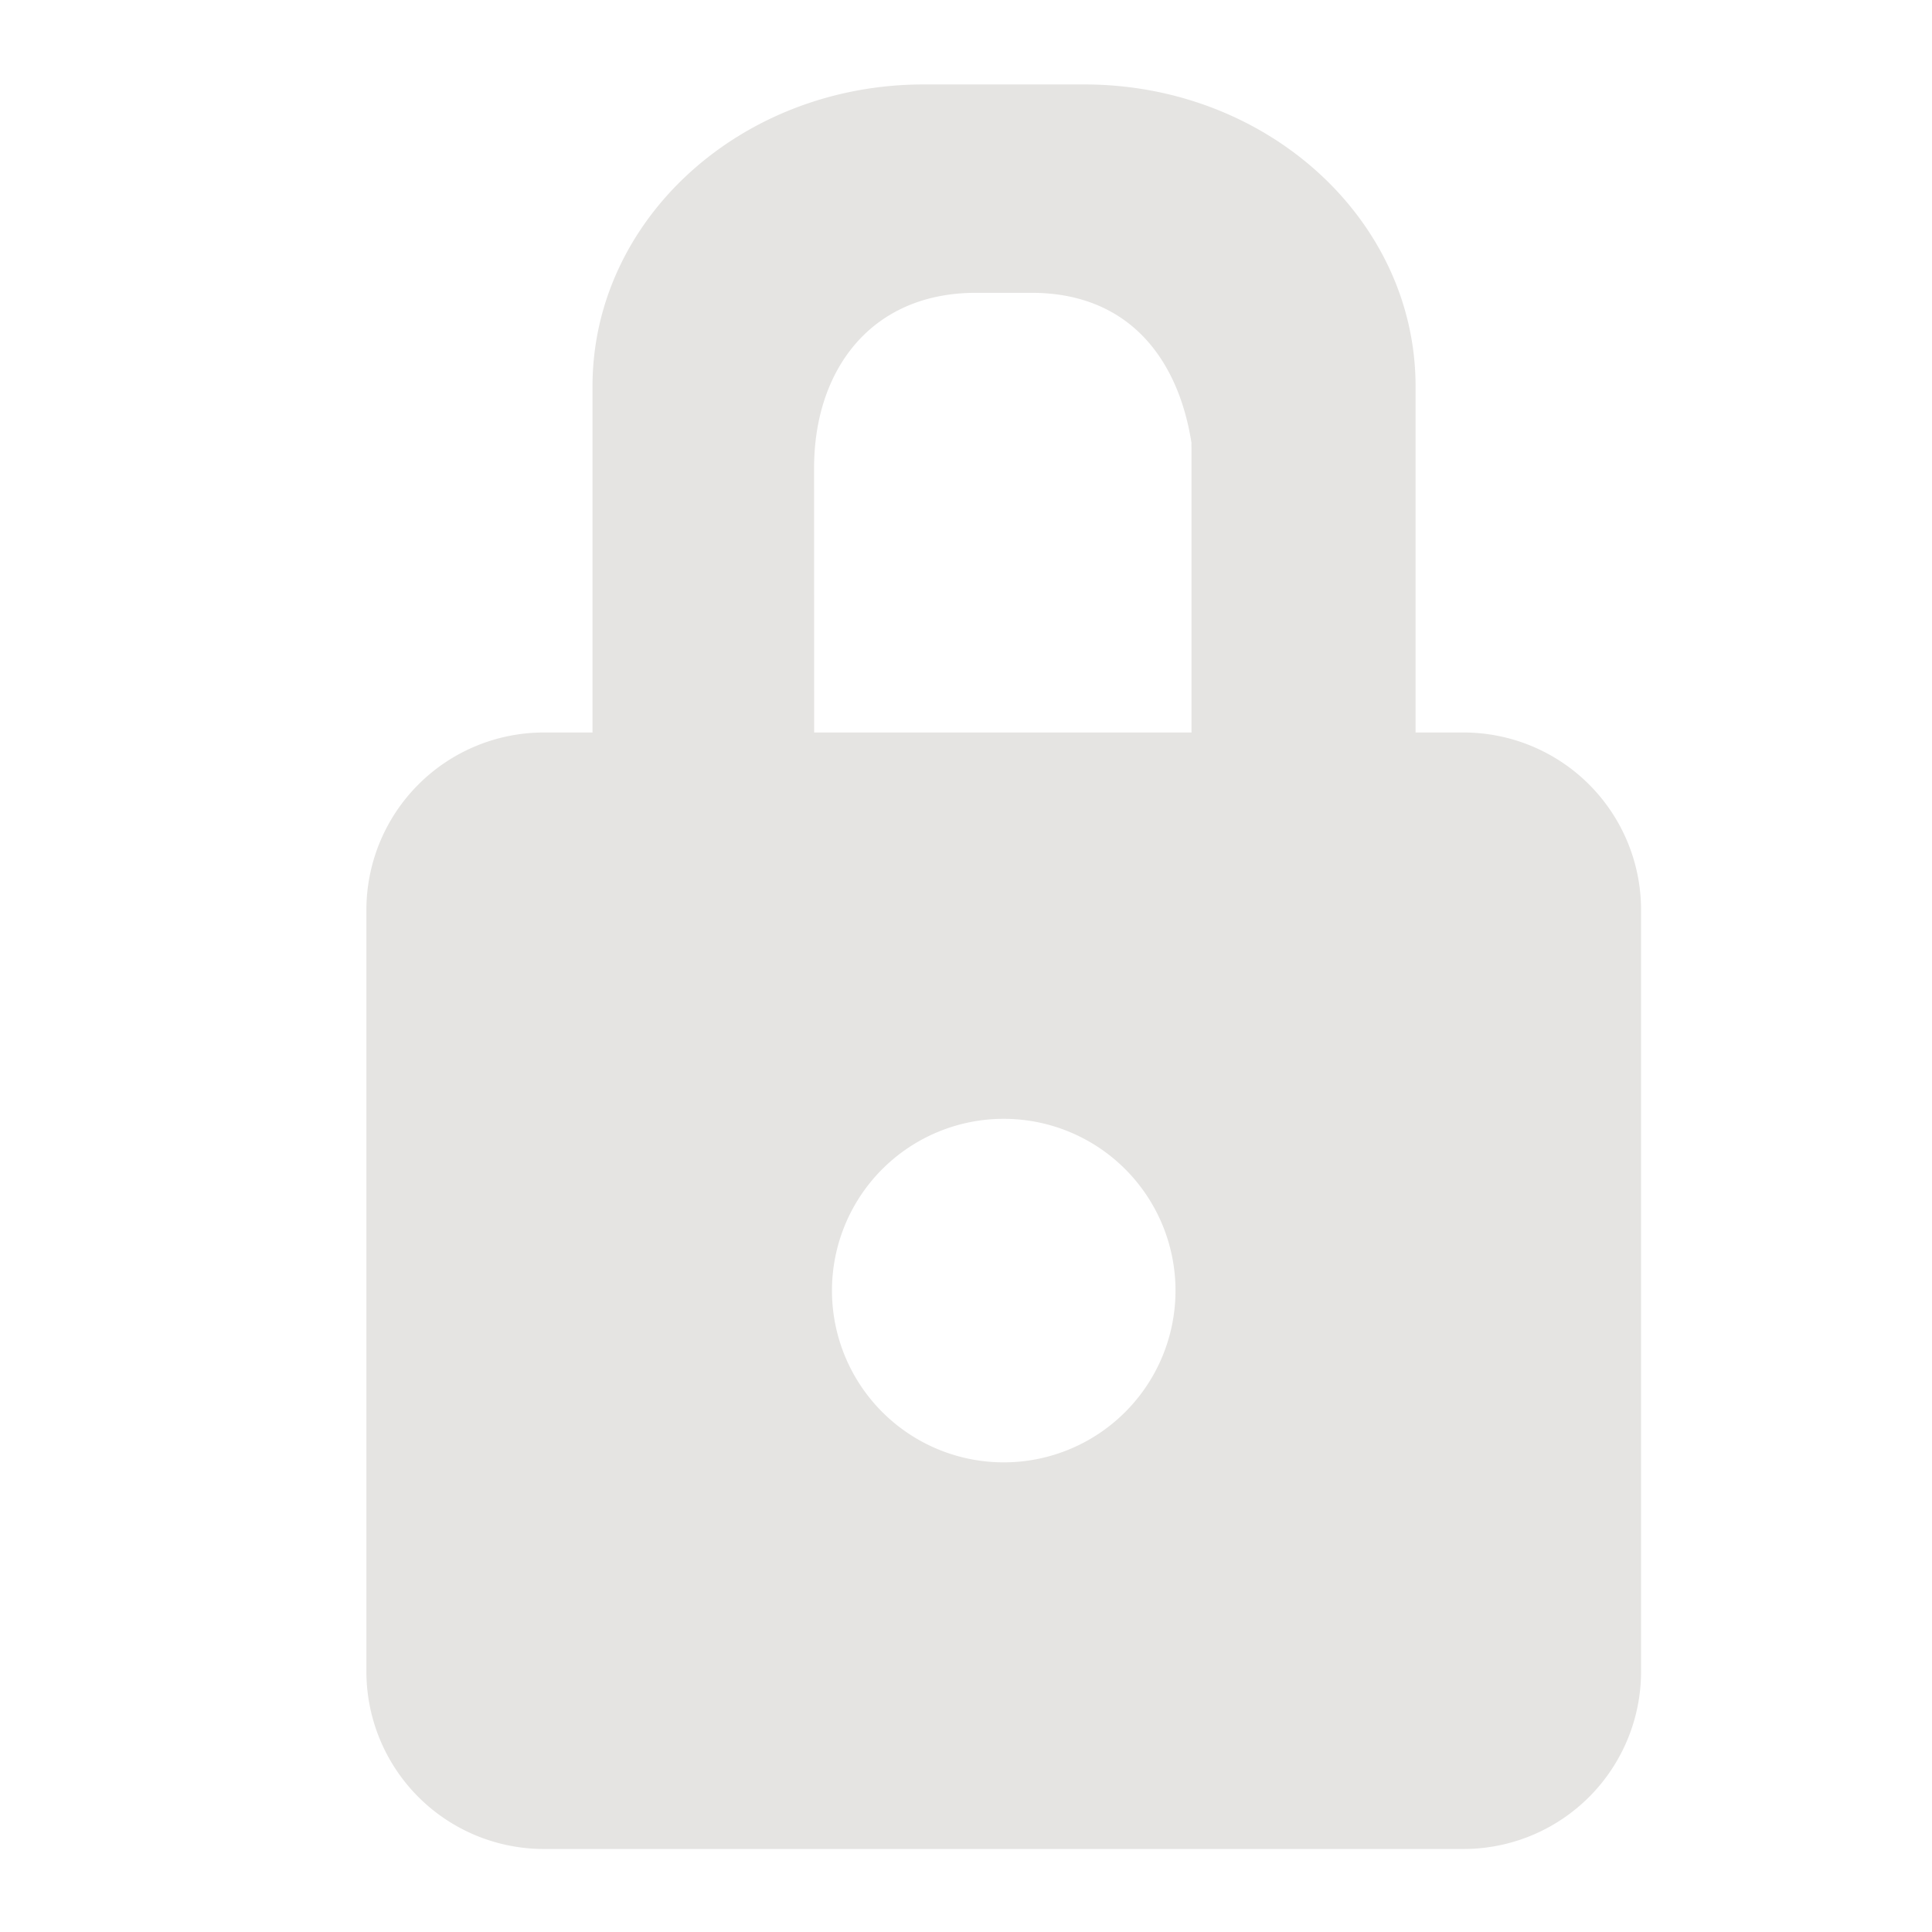 <?xml version="1.0" encoding="UTF-8" standalone="no"?>
<svg
   version="1.1"
   viewBox="0 0 256 256"
   id="svg1"
   sodipodi:docname="lock_closed.svg"
   inkscape:version="1.3.2 (091e20e, 2023-11-25, custom)"
   xmlns:inkscape="http://www.inkscape.org/namespaces/inkscape"
   xmlns:sodipodi="http://sodipodi.sourceforge.net/DTD/sodipodi-0.dtd"
   xmlns="http://www.w3.org/2000/svg"
   xmlns:svg="http://www.w3.org/2000/svg">
  <defs
     id="defs1" />
  <sodipodi:namedview
     id="namedview1"
     pagecolor="#ffffff"
     bordercolor="#000000"
     borderopacity="0.25"
     inkscape:showpageshadow="2"
     inkscape:pageopacity="0.0"
     inkscape:pagecheckerboard="0"
     inkscape:deskcolor="#d1d1d1"
     inkscape:zoom="4.5820312"
     inkscape:cx="127.89088"
     inkscape:cy="128"
     inkscape:window-width="3440"
     inkscape:window-height="1369"
     inkscape:window-x="-8"
     inkscape:window-y="-8"
     inkscape:window-maximized="1"
     inkscape:current-layer="svg1" />
  <title
     id="title1">lock_closed</title>
  <path
     d="M194,97.06h-6.43V51.19c0-22.08-19.64-40-43.88-40h-21.3c-24.24,0-43.88,17.91-43.88,40V97.06H72a23.52,23.52,0,0,0-23.45,23.45v101A23.52,23.52,0,0,0,72,245H194a23.52,23.52,0,0,0,23.45-23.46v-101A23.52,23.52,0,0,0,194,97.06ZM107.87,62c0-12.81,7.4-23.2,21.46-23.2h7.35c12.82,0,19.44,8.65,21.2,19.9a4.08,4.08,0,0,0,0,.61V97.06h-50ZM133,193.77A22.76,22.76,0,1,1,155.76,171,22.76,22.76,0,0,1,133,193.77Z"
     id="path1"
     style="fill:#e5e4e2;fill-opacity:1" />
</svg>
